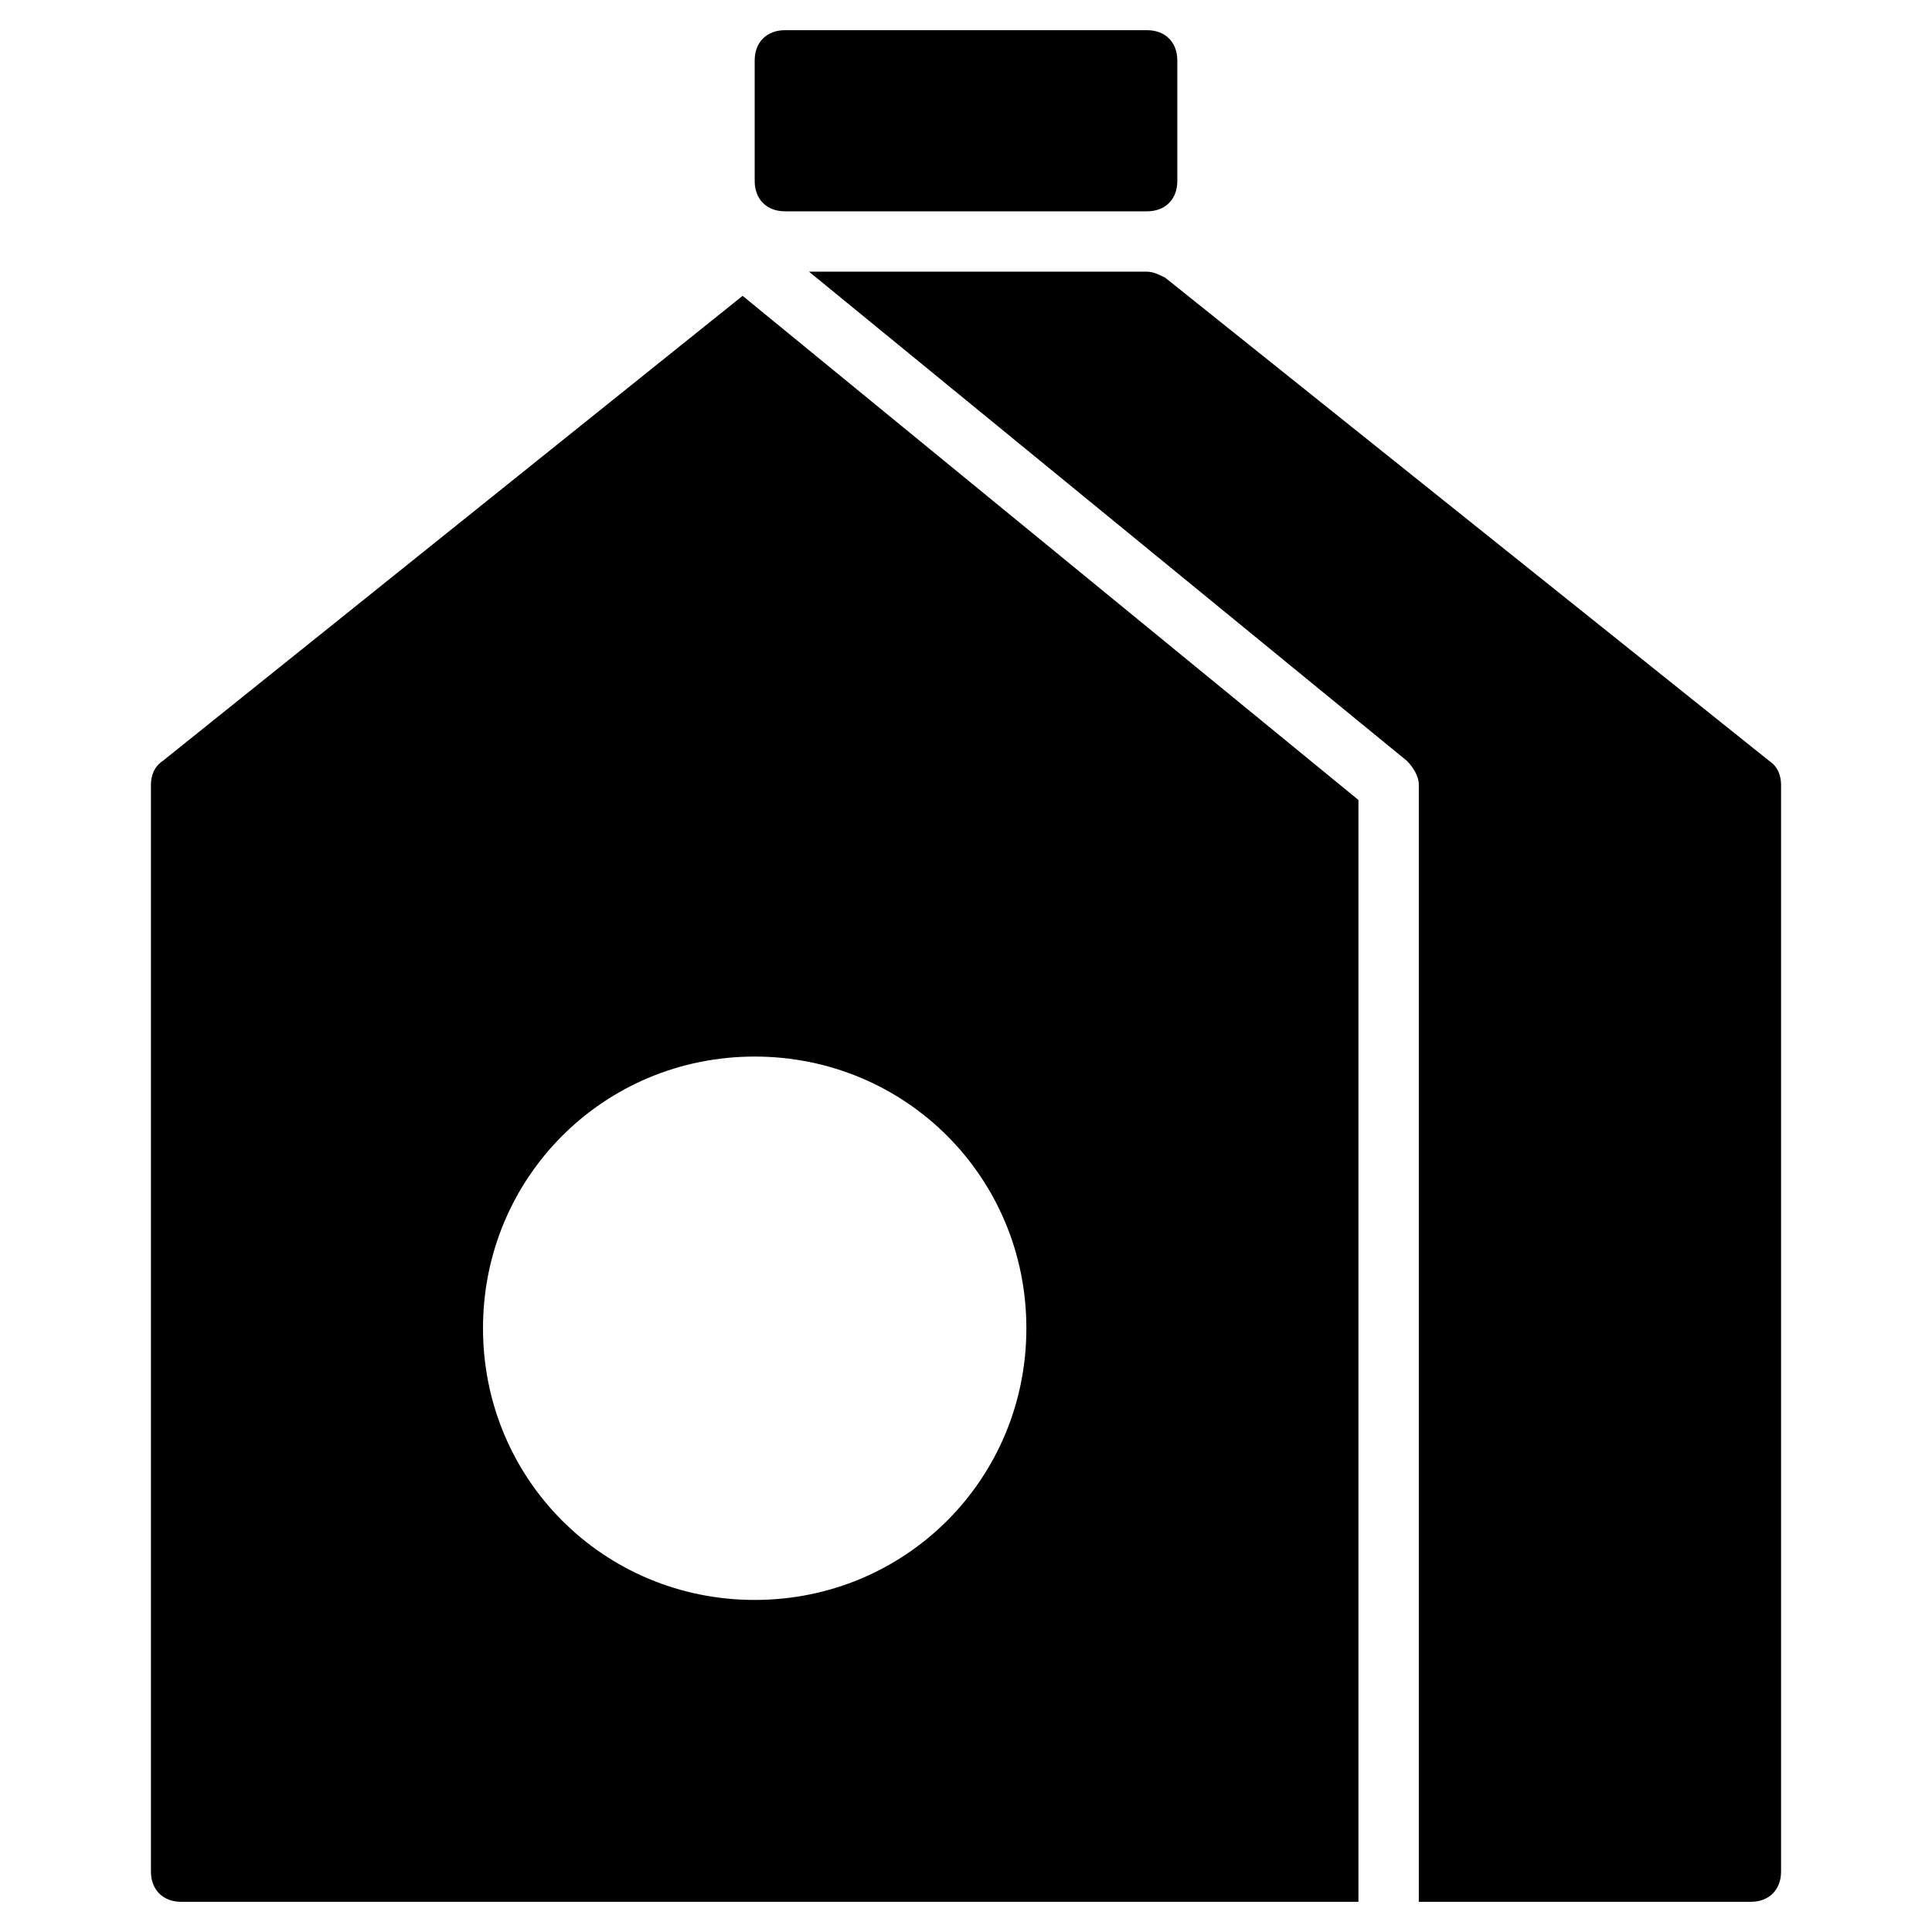 <?xml version="1.0" encoding="utf-8"?>
<!-- Generator: Adobe Illustrator 19.1.0, SVG Export Plug-In . SVG Version: 6.00 Build 0)  -->
<!DOCTYPE svg PUBLIC "-//W3C//DTD SVG 1.1//EN" "http://www.w3.org/Graphics/SVG/1.1/DTD/svg11.dtd">
<svg version="1.1" id="Layer_1" xmlns="http://www.w3.org/2000/svg" xmlns:xlink="http://www.w3.org/1999/xlink" x="0px" y="0px"
	 width="64px" height="64px" viewBox="0 0 64 64" enable-background="new 0 0 64 64" xml:space="preserve">
<path id="color_40_" d="M38,1H26c-0.6,0-1,0.4-1,1v4c0,0.6,0.4,1,1,1h12c0.6,0,1-0.4,1-1V2C39,1.4,38.6,1,38,1z"/>
<path d="M45,26.5L24.6,9.8L5.4,25.2C5.1,25.4,5,25.7,5,26v36c0,0.6,0.4,1,1,1h39V26.5z M25,53c-5,0-9-4-9-9s4-9,9-9s9,4,9,9
	S30,53,25,53z"/>
<path id="color_3_" d="M58.6,25.2l-20-16C38.4,9.1,38.2,9,38,9H26.8l19.8,16.2c0.2,0.2,0.4,0.5,0.4,0.8v37h11c0.6,0,1-0.4,1-1V26
	C59,25.7,58.9,25.4,58.6,25.2z"/>
</svg>
